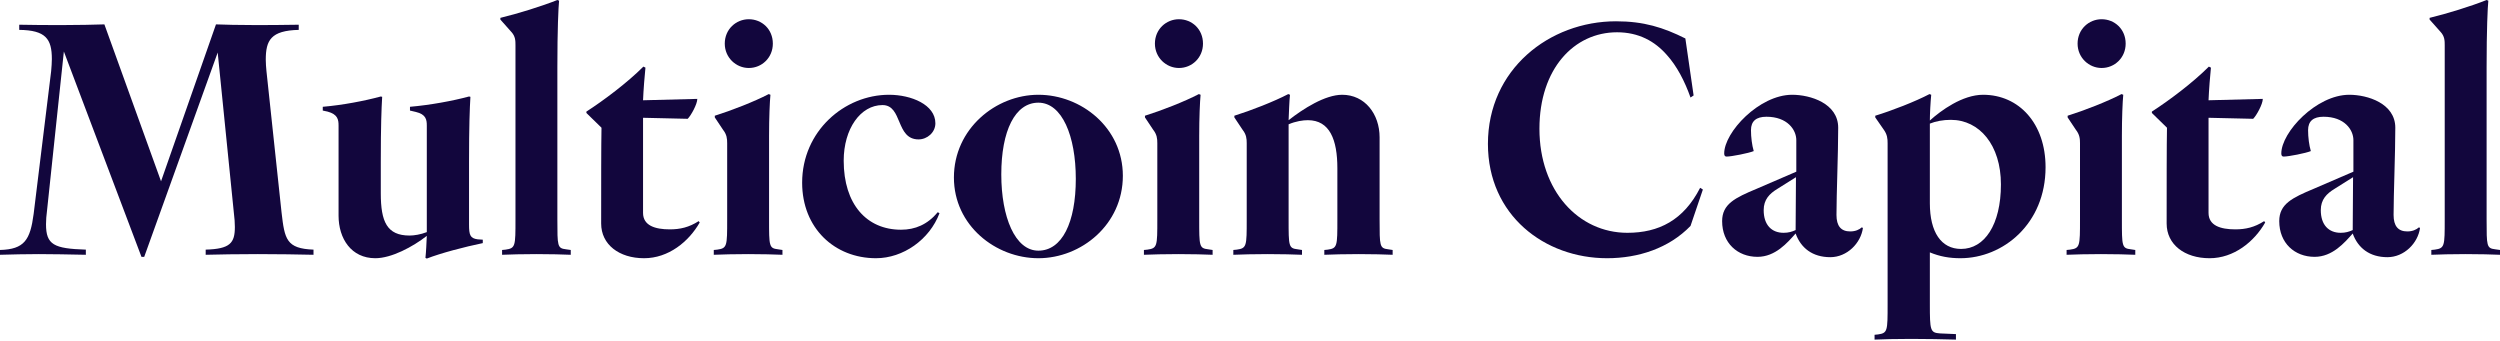 <svg width="205" height="28" viewBox="0 0 205 28" fill="none" xmlns="http://www.w3.org/2000/svg">
<path d="M17.851 4.308L19.174 17.429C19.231 17.879 19.259 18.273 19.259 18.611C19.259 19.935 18.865 20.413 16.866 20.47V20.892C17.936 20.864 19.512 20.836 21.145 20.836C22.779 20.836 24.468 20.864 25.707 20.892V20.47C23.482 20.385 23.342 19.625 23.088 17.429L21.849 5.828C21.821 5.547 21.793 5.181 21.793 4.899C21.793 3.294 22.215 2.506 24.496 2.45V2.027C23.004 2.055 21.849 2.055 20.864 2.055C19.541 2.055 18.471 2.027 17.71 1.999L13.205 14.867L8.56 1.999C7.63 2.027 6.448 2.055 5.209 2.055C3.97 2.055 2.675 2.055 1.577 2.027V2.45C3.745 2.478 4.252 3.182 4.252 4.843C4.252 5.153 4.223 5.49 4.195 5.828L2.759 17.541C2.478 19.681 1.999 20.442 0 20.498V20.892C1.042 20.864 2.055 20.836 3.182 20.836C4.336 20.836 5.575 20.864 7.039 20.892V20.47C4.421 20.385 3.773 20.076 3.773 18.386C3.773 18.076 3.801 17.654 3.857 17.26L5.237 4.223L11.6 21.061H11.826L17.851 4.308Z" fill="#12063D"/>
<path d="M39.588 19.935V19.653L39.165 19.625C38.546 19.541 38.461 19.259 38.461 18.414V13.262C38.461 10.305 38.518 8.897 38.574 7.94L38.461 7.912C37.11 8.278 35.252 8.616 33.618 8.757V9.066L34.097 9.179C34.942 9.376 34.998 9.827 34.998 10.305V19.034C34.491 19.231 33.956 19.315 33.59 19.315C31.732 19.315 31.225 18.189 31.225 15.852V13.29C31.225 10.305 31.281 8.897 31.338 7.94L31.225 7.912C29.874 8.278 28.1 8.616 26.467 8.757V9.066L26.861 9.151C27.706 9.376 27.762 9.827 27.762 10.305V17.682C27.762 19.569 28.804 21.174 30.775 21.174C32.098 21.174 33.844 20.244 34.998 19.343C34.97 19.963 34.942 20.639 34.886 21.145L34.998 21.202C36.153 20.751 38.095 20.244 39.588 19.935Z" fill="#12063D"/>
<path d="M46.802 20.498L46.408 20.442C45.704 20.357 45.704 20.188 45.704 17.992V5.519C45.704 2.365 45.788 0.648 45.845 0.056L45.704 0C44.437 0.507 42.438 1.126 41.03 1.464V1.605L41.931 2.619C42.269 2.985 42.269 3.351 42.269 3.717V17.992C42.269 20.188 42.269 20.357 41.453 20.47L41.171 20.498V20.892C41.79 20.864 42.889 20.836 43.986 20.836C45.085 20.836 46.183 20.864 46.802 20.892V20.498Z" fill="#12063D"/>
<path d="M52.815 21.174C54.814 21.174 56.475 19.822 57.376 18.245L57.291 18.133C56.503 18.64 55.771 18.808 54.926 18.808C53.716 18.808 52.73 18.499 52.73 17.457V9.658L56.391 9.742C56.672 9.461 57.179 8.531 57.179 8.109L52.73 8.222C52.758 7.461 52.871 6.025 52.927 5.547L52.758 5.462C51.435 6.786 49.52 8.222 48.084 9.151V9.263L49.323 10.474C49.295 11.854 49.295 15.204 49.295 18.33C49.295 20.047 50.759 21.174 52.815 21.174Z" fill="#12063D"/>
<path d="M63.373 3.576C63.373 2.393 62.472 1.577 61.402 1.577C60.36 1.577 59.431 2.393 59.431 3.576C59.431 4.73 60.36 5.575 61.402 5.575C62.472 5.575 63.373 4.73 63.373 3.576ZM64.161 20.498L63.795 20.442C63.063 20.357 63.063 20.188 63.063 17.992V11.15C63.063 9.658 63.119 8.362 63.176 7.771L63.035 7.715C61.852 8.334 59.966 9.066 58.614 9.489V9.629L59.29 10.643C59.6 11.037 59.628 11.375 59.628 11.741V17.992C59.628 20.188 59.628 20.357 58.812 20.47L58.53 20.498V20.892C59.149 20.864 60.276 20.836 61.346 20.836C62.444 20.836 63.542 20.864 64.161 20.892V20.498Z" fill="#12063D"/>
<path d="M65.776 14.979C65.776 18.724 68.451 21.174 71.83 21.174C74.054 21.174 76.222 19.653 77.038 17.485L76.898 17.401C76.053 18.414 75.04 18.837 73.885 18.837C71.069 18.837 69.183 16.753 69.183 13.177C69.183 10.559 70.563 8.616 72.365 8.616C74.026 8.616 73.434 11.431 75.321 11.431C76.025 11.431 76.701 10.868 76.701 10.108C76.701 8.588 74.73 7.771 72.9 7.771C69.239 7.771 65.776 10.756 65.776 14.979Z" fill="#12063D"/>
<path d="M85.147 7.771C81.656 7.771 78.221 10.559 78.221 14.557C78.221 18.499 81.656 21.174 85.147 21.174C88.667 21.174 92.074 18.414 92.074 14.416C92.074 10.474 88.667 7.771 85.147 7.771ZM85.147 20.554C83.233 20.554 82.106 17.795 82.106 14.303C82.106 10.728 83.233 8.419 85.147 8.419C87.09 8.419 88.216 11.15 88.216 14.669C88.216 18.245 87.09 20.554 85.147 20.554Z" fill="#12063D"/>
<path d="M98.645 3.576C98.645 2.393 97.744 1.577 96.674 1.577C95.632 1.577 94.703 2.393 94.703 3.576C94.703 4.73 95.632 5.575 96.674 5.575C97.744 5.575 98.645 4.73 98.645 3.576ZM99.434 20.498L99.068 20.442C98.335 20.357 98.335 20.188 98.335 17.992V11.15C98.335 9.658 98.392 8.362 98.448 7.771L98.307 7.715C97.125 8.334 95.238 9.066 93.887 9.489V9.629L94.563 10.643C94.872 11.037 94.9 11.375 94.9 11.741V17.992C94.9 20.188 94.9 20.357 94.084 20.47L93.802 20.498V20.892C94.422 20.864 95.548 20.836 96.618 20.836C97.716 20.836 98.814 20.864 99.434 20.892V20.498Z" fill="#12063D"/>
<path d="M114.197 20.498L113.831 20.442C113.127 20.357 113.127 20.188 113.127 17.992V11.262C113.127 9.348 111.917 7.771 110.058 7.771C108.651 7.771 106.849 8.926 105.666 9.855C105.694 9.235 105.722 8.278 105.779 7.771L105.638 7.715C104.455 8.334 102.569 9.066 101.217 9.489V9.629L101.893 10.643C102.203 11.037 102.231 11.375 102.231 11.741V17.992C102.231 20.188 102.231 20.357 101.414 20.47L101.133 20.498V20.892C101.752 20.864 102.879 20.836 103.949 20.836C105.047 20.836 106.145 20.864 106.764 20.892V20.498L106.398 20.442C105.666 20.357 105.666 20.188 105.666 17.992V10.193C106.257 9.939 106.849 9.855 107.243 9.855C109.045 9.855 109.664 11.46 109.664 13.797V17.992C109.664 20.188 109.664 20.357 108.876 20.47L108.594 20.498V20.892C109.214 20.864 110.312 20.836 111.41 20.836C112.508 20.836 113.578 20.864 114.197 20.892V20.498Z" fill="#12063D"/>
<path d="M133.442 19.09C129.443 19.09 126.234 15.655 126.234 10.559C126.234 5.631 129.077 2.647 132.597 2.647C134.371 2.647 135.694 3.379 136.68 4.505C137.496 5.406 138.144 6.645 138.622 7.996L138.876 7.827L138.2 3.154C136.398 2.253 134.793 1.746 132.512 1.746C127.05 1.746 122.01 5.688 122.01 11.797C122.01 17.654 126.656 21.174 131.78 21.174C134.343 21.174 136.849 20.357 138.622 18.527L139.636 15.542L139.411 15.402C138.059 18.048 136.032 19.09 133.442 19.09Z" fill="#12063D"/>
<path d="M141.215 18.133C141.215 19.935 142.482 21.061 144.115 21.061C145.579 21.061 146.565 19.907 147.241 19.146C147.663 20.329 148.62 21.089 150.084 21.089C151.464 21.089 152.59 19.935 152.759 18.696L152.675 18.64C152.45 18.837 152.14 18.977 151.717 18.977C150.957 18.977 150.591 18.527 150.591 17.626C150.591 15.908 150.732 12.586 150.732 10.474C150.732 8.475 148.451 7.771 146.959 7.771C144.256 7.771 141.384 10.84 141.384 12.586C141.384 12.783 141.469 12.839 141.581 12.839C141.975 12.839 143.411 12.558 143.806 12.389C143.665 11.91 143.58 11.262 143.58 10.671C143.58 9.939 144.003 9.573 144.847 9.573C146.565 9.573 147.297 10.643 147.297 11.488V14.078L144.031 15.486C142.285 16.218 141.215 16.725 141.215 18.133ZM147.269 14.529L147.241 18.865C146.931 19.006 146.649 19.09 146.255 19.09C145.27 19.09 144.622 18.442 144.622 17.232C144.622 16.359 145.101 15.88 145.748 15.486L147.269 14.529Z" fill="#12063D"/>
<path d="M160.387 27.396L159.092 27.34C158.276 27.284 158.248 27.114 158.248 24.918V20.695C159.064 21.033 159.852 21.174 160.753 21.174C164.245 21.174 167.736 18.358 167.736 13.712C167.736 10.136 165.568 7.771 162.612 7.771C160.922 7.771 159.149 9.066 158.248 9.883C158.248 9.348 158.304 8.306 158.36 7.771L158.219 7.715C157.037 8.334 155.15 9.066 153.771 9.489V9.629L154.475 10.643C154.756 11.037 154.784 11.375 154.784 11.741V24.947C154.784 27.143 154.784 27.312 153.996 27.424L153.714 27.452V27.847C154.418 27.818 155.432 27.79 156.699 27.79C157.938 27.79 159.43 27.818 160.387 27.847V27.396ZM158.248 16.669V10.136C158.726 9.939 159.346 9.827 159.965 9.827C162.33 9.827 164.076 11.91 164.076 15.12C164.076 18.442 162.724 20.413 160.81 20.413C159.177 20.413 158.248 19.034 158.248 16.669Z" fill="#12063D"/>
<path d="M174.304 3.576C174.304 2.393 173.403 1.577 172.333 1.577C171.292 1.577 170.362 2.393 170.362 3.576C170.362 4.73 171.292 5.575 172.333 5.575C173.403 5.575 174.304 4.73 174.304 3.576ZM175.093 20.498L174.727 20.442C173.995 20.357 173.995 20.188 173.995 17.992V11.15C173.995 9.658 174.051 8.362 174.107 7.771L173.966 7.715C172.784 8.334 170.897 9.066 169.546 9.489V9.629L170.222 10.643C170.531 11.037 170.56 11.375 170.56 11.741V17.992C170.56 20.188 170.56 20.357 169.743 20.47L169.461 20.498V20.892C170.081 20.864 171.207 20.836 172.277 20.836C173.375 20.836 174.473 20.864 175.093 20.892V20.498Z" fill="#12063D"/>
<path d="M181.184 21.174C183.183 21.174 184.845 19.822 185.746 18.245L185.661 18.133C184.873 18.64 184.141 18.808 183.296 18.808C182.085 18.808 181.1 18.499 181.1 17.457V9.658L184.76 9.742C185.042 9.461 185.549 8.531 185.549 8.109L181.1 8.222C181.128 7.461 181.241 6.025 181.297 5.547L181.128 5.462C179.805 6.786 177.89 8.222 176.454 9.151V9.263L177.693 10.474C177.665 11.854 177.665 15.204 177.665 18.33C177.665 20.047 179.129 21.174 181.184 21.174Z" fill="#12063D"/>
<path d="M186.898 18.133C186.898 19.935 188.165 21.061 189.798 21.061C191.262 21.061 192.247 19.907 192.923 19.146C193.345 20.329 194.303 21.089 195.767 21.089C197.147 21.089 198.273 19.935 198.442 18.696L198.357 18.64C198.132 18.837 197.822 18.977 197.4 18.977C196.64 18.977 196.274 18.527 196.274 17.626C196.274 15.908 196.415 12.586 196.415 10.474C196.415 8.475 194.134 7.771 192.642 7.771C189.939 7.771 187.067 10.84 187.067 12.586C187.067 12.783 187.151 12.839 187.264 12.839C187.658 12.839 189.094 12.558 189.488 12.389C189.347 11.91 189.263 11.262 189.263 10.671C189.263 9.939 189.685 9.573 190.53 9.573C192.247 9.573 192.979 10.643 192.979 11.488V14.078L189.713 15.486C187.968 16.218 186.898 16.725 186.898 18.133ZM192.951 14.529L192.923 18.865C192.613 19.006 192.332 19.09 191.938 19.09C190.952 19.09 190.305 18.442 190.305 17.232C190.305 16.359 190.783 15.88 191.431 15.486L192.951 14.529Z" fill="#12063D"/>
<path d="M205 20.498L204.606 20.442C203.902 20.357 203.902 20.188 203.902 17.992V5.519C203.902 2.365 203.986 0.648 204.043 0.056L203.902 0C202.635 0.507 200.636 1.126 199.228 1.464V1.605L200.129 2.619C200.467 2.985 200.467 3.351 200.467 3.717V17.992C200.467 20.188 200.467 20.357 199.65 20.47L199.369 20.498V20.892C199.988 20.864 201.086 20.836 202.184 20.836C203.282 20.836 204.381 20.864 205 20.892V20.498Z" fill="#12063D"/>
</svg>
